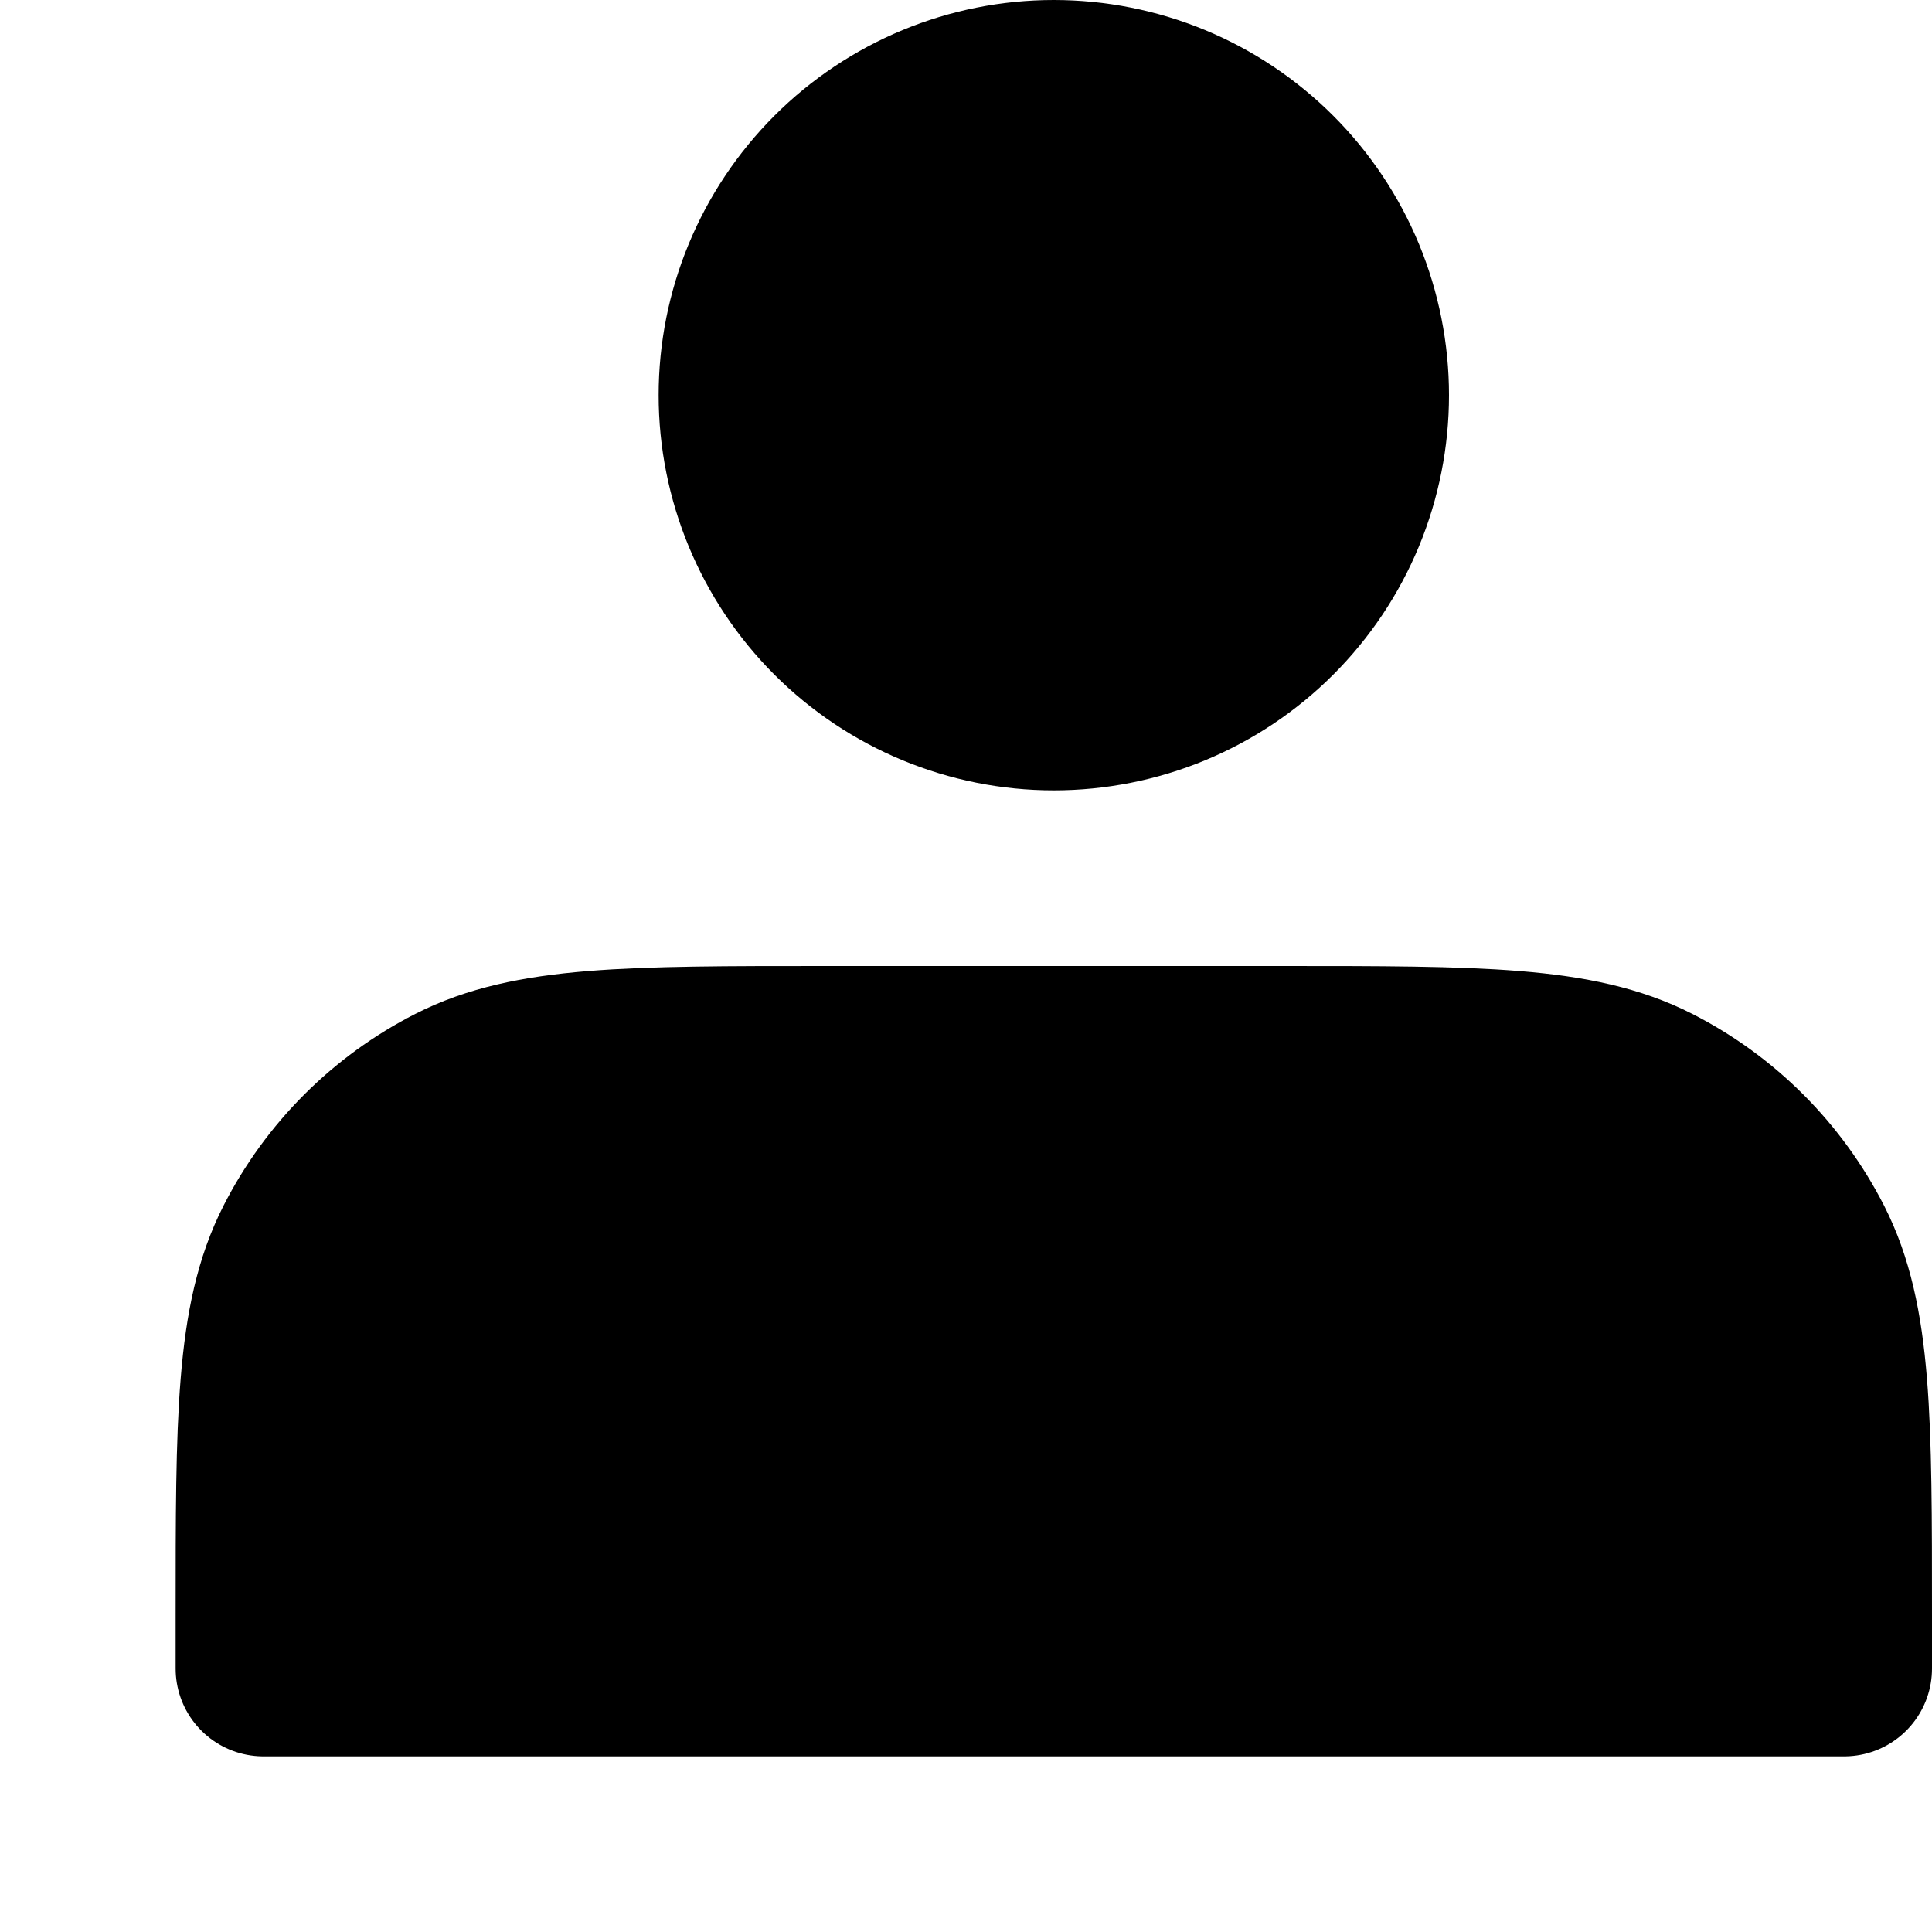 <svg width="22" height="22" viewBox="0 0 22 22" fill="none" xmlns="http://www.w3.org/2000/svg">
<path d="M12 8C12.46 8 12.915 7.909 13.339 7.734C13.764 7.558 14.15 7.3 14.475 6.975C14.8 6.65 15.058 6.264 15.234 5.839C15.409 5.415 15.5 4.96 15.5 4.5C15.5 4.04 15.409 3.585 15.234 3.161C15.058 2.736 14.8 2.35 14.475 2.025C14.15 1.7 13.764 1.442 13.339 1.266C12.915 1.091 12.46 1 12 1C11.072 1 10.181 1.369 9.525 2.025C8.869 2.682 8.5 3.572 8.5 4.5C8.5 5.428 8.869 6.319 9.525 6.975C10.181 7.631 11.072 8 12 8ZM3 18.4V19H21V18.4C21 16.16 21 15.04 20.564 14.184C20.18 13.431 19.569 12.819 18.816 12.436C17.96 12 16.84 12 14.6 12H9.4C7.16 12 6.04 12 5.184 12.436C4.431 12.819 3.819 13.431 3.436 14.184C3 15.04 3 16.16 3 18.4Z" fill="black" stroke="black" stroke-width="2" stroke-linecap="round" stroke-linejoin="round"/>
</svg>
